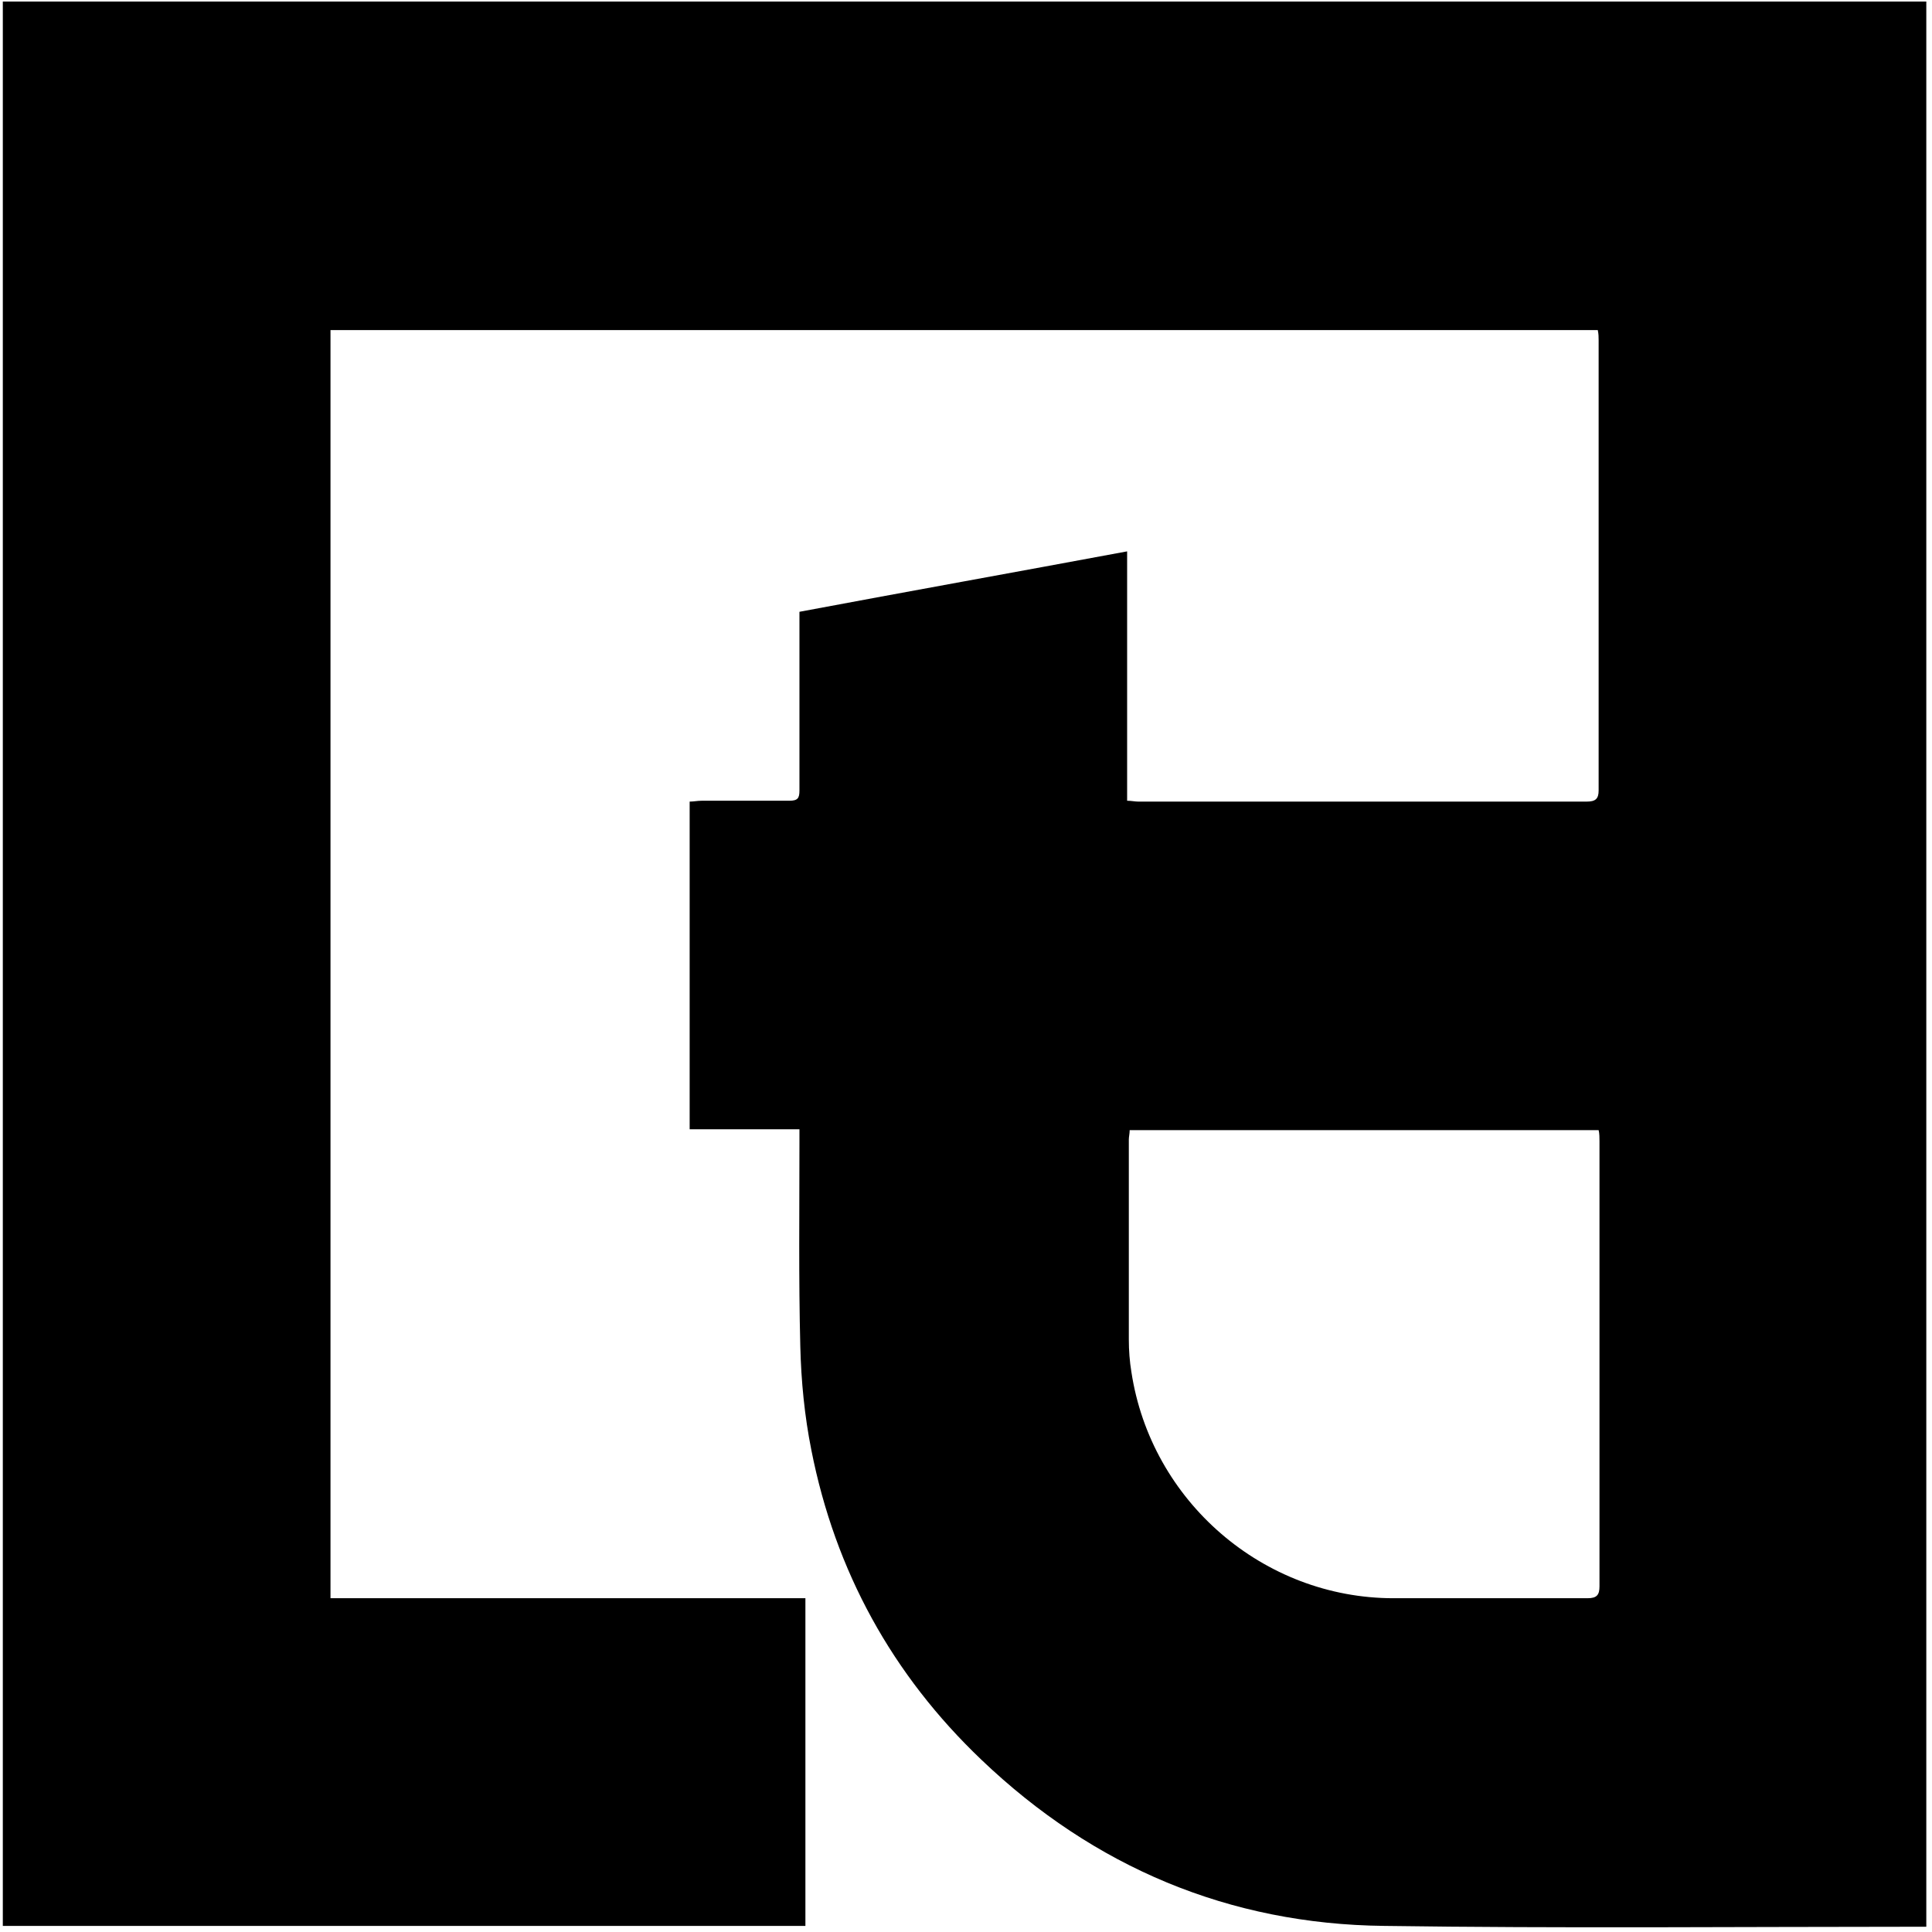 <svg width="227" height="227" viewBox="0 0 227 227" fill="none" xmlns="http://www.w3.org/2000/svg">
<g clip-path="url(#clip0_12_56)">
<path d="M38.831 38.783C38.831 88.383 38.831 137.983 38.831 187.783C57.431 187.783 76.031 187.783 94.631 187.783C94.631 200.683 94.631 213.483 94.631 226.283C63.231 226.283 31.831 226.283 0.331 226.283C0.331 150.883 0.331 75.583 0.331 0.183C75.731 0.183 151.031 0.183 226.331 0.183C226.331 75.483 226.331 150.883 226.331 226.383C225.831 226.383 225.331 226.383 224.831 226.383C204.131 226.383 183.431 226.583 162.631 226.283C144.431 226.083 128.531 219.383 115.331 206.783C104.831 196.783 98.131 184.583 95.331 170.383C94.531 166.383 94.131 162.283 94.031 158.183C93.831 150.183 93.931 142.283 93.931 134.283C93.931 133.783 93.931 133.383 93.931 132.683C89.531 132.683 85.331 132.683 81.031 132.683C81.031 119.783 81.031 107.083 81.031 94.183C81.531 94.183 81.931 94.083 82.431 94.083C85.831 94.083 89.331 94.083 92.731 94.083C93.731 94.083 93.931 93.783 93.931 92.883C93.931 86.383 93.931 79.883 93.931 73.483C93.931 72.983 93.931 72.483 93.931 71.883C106.731 69.483 119.531 67.183 132.431 64.783C132.431 74.583 132.431 84.283 132.431 94.083C132.931 94.083 133.331 94.183 133.731 94.183C151.331 94.183 168.831 94.183 186.431 94.183C187.431 94.183 187.831 93.883 187.831 92.883C187.831 75.283 187.831 57.583 187.831 39.983C187.831 39.583 187.831 39.283 187.731 38.783C138.231 38.783 88.631 38.783 38.831 38.783ZM132.731 132.783C132.731 133.183 132.631 133.583 132.631 133.883C132.631 141.683 132.631 149.583 132.631 157.383C132.631 158.683 132.731 159.983 132.931 161.183C135.231 176.383 148.431 187.783 163.731 187.783C171.331 187.783 178.931 187.783 186.531 187.783C187.631 187.783 187.931 187.383 187.931 186.383C187.931 168.983 187.931 151.483 187.931 134.083C187.931 133.683 187.931 133.183 187.831 132.783C169.431 132.783 151.131 132.783 132.731 132.783Z" fill="black"/>
</g>
<defs>
<clipPath id="clip0_12_56">
<rect width="226" height="226.2" fill="white" transform="translate(0.331 0.183)"/>
</clipPath>
</defs>
</svg>
